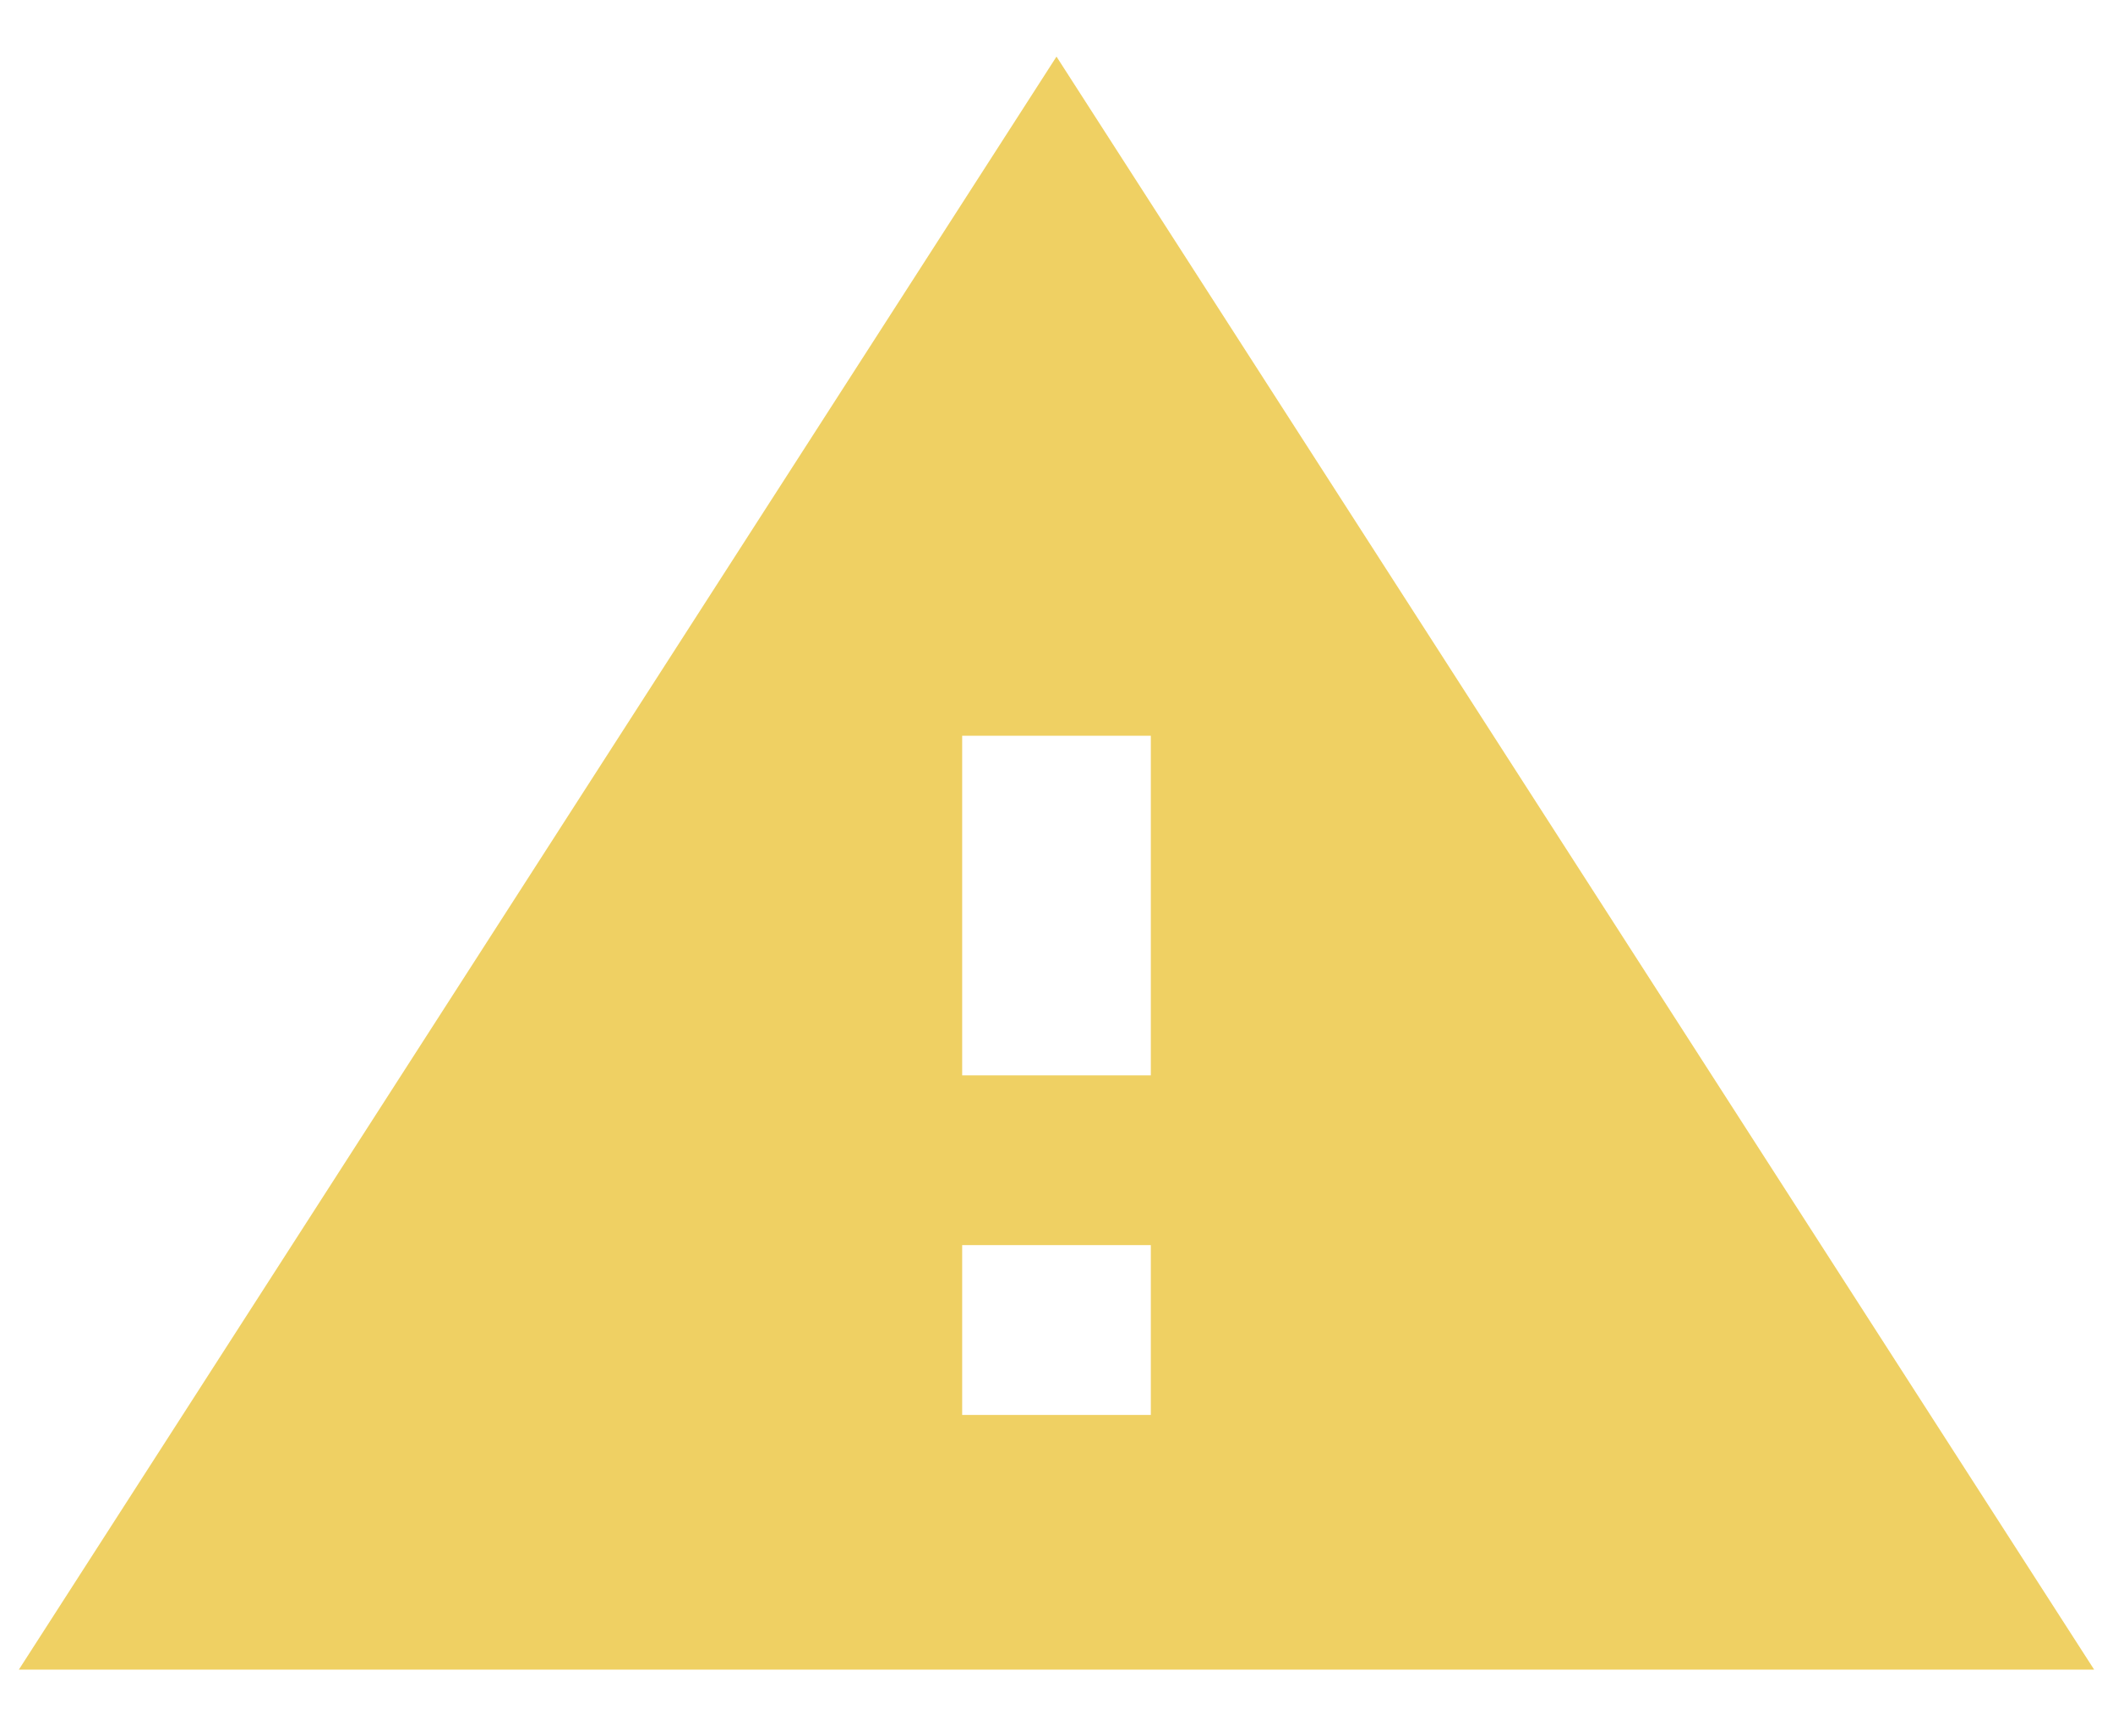 <svg width="28" height="23" viewBox="0 0 28 23" fill="none" xmlns="http://www.w3.org/2000/svg">
<path d="M0.25 22.125H27.75L14 0.75L0.25 22.125ZM15.25 18.75H12.75V16.5H15.25V18.75ZM15.25 14.25H12.75V9.75H15.25V14.25Z" fill="#EFD063"/>
</svg>